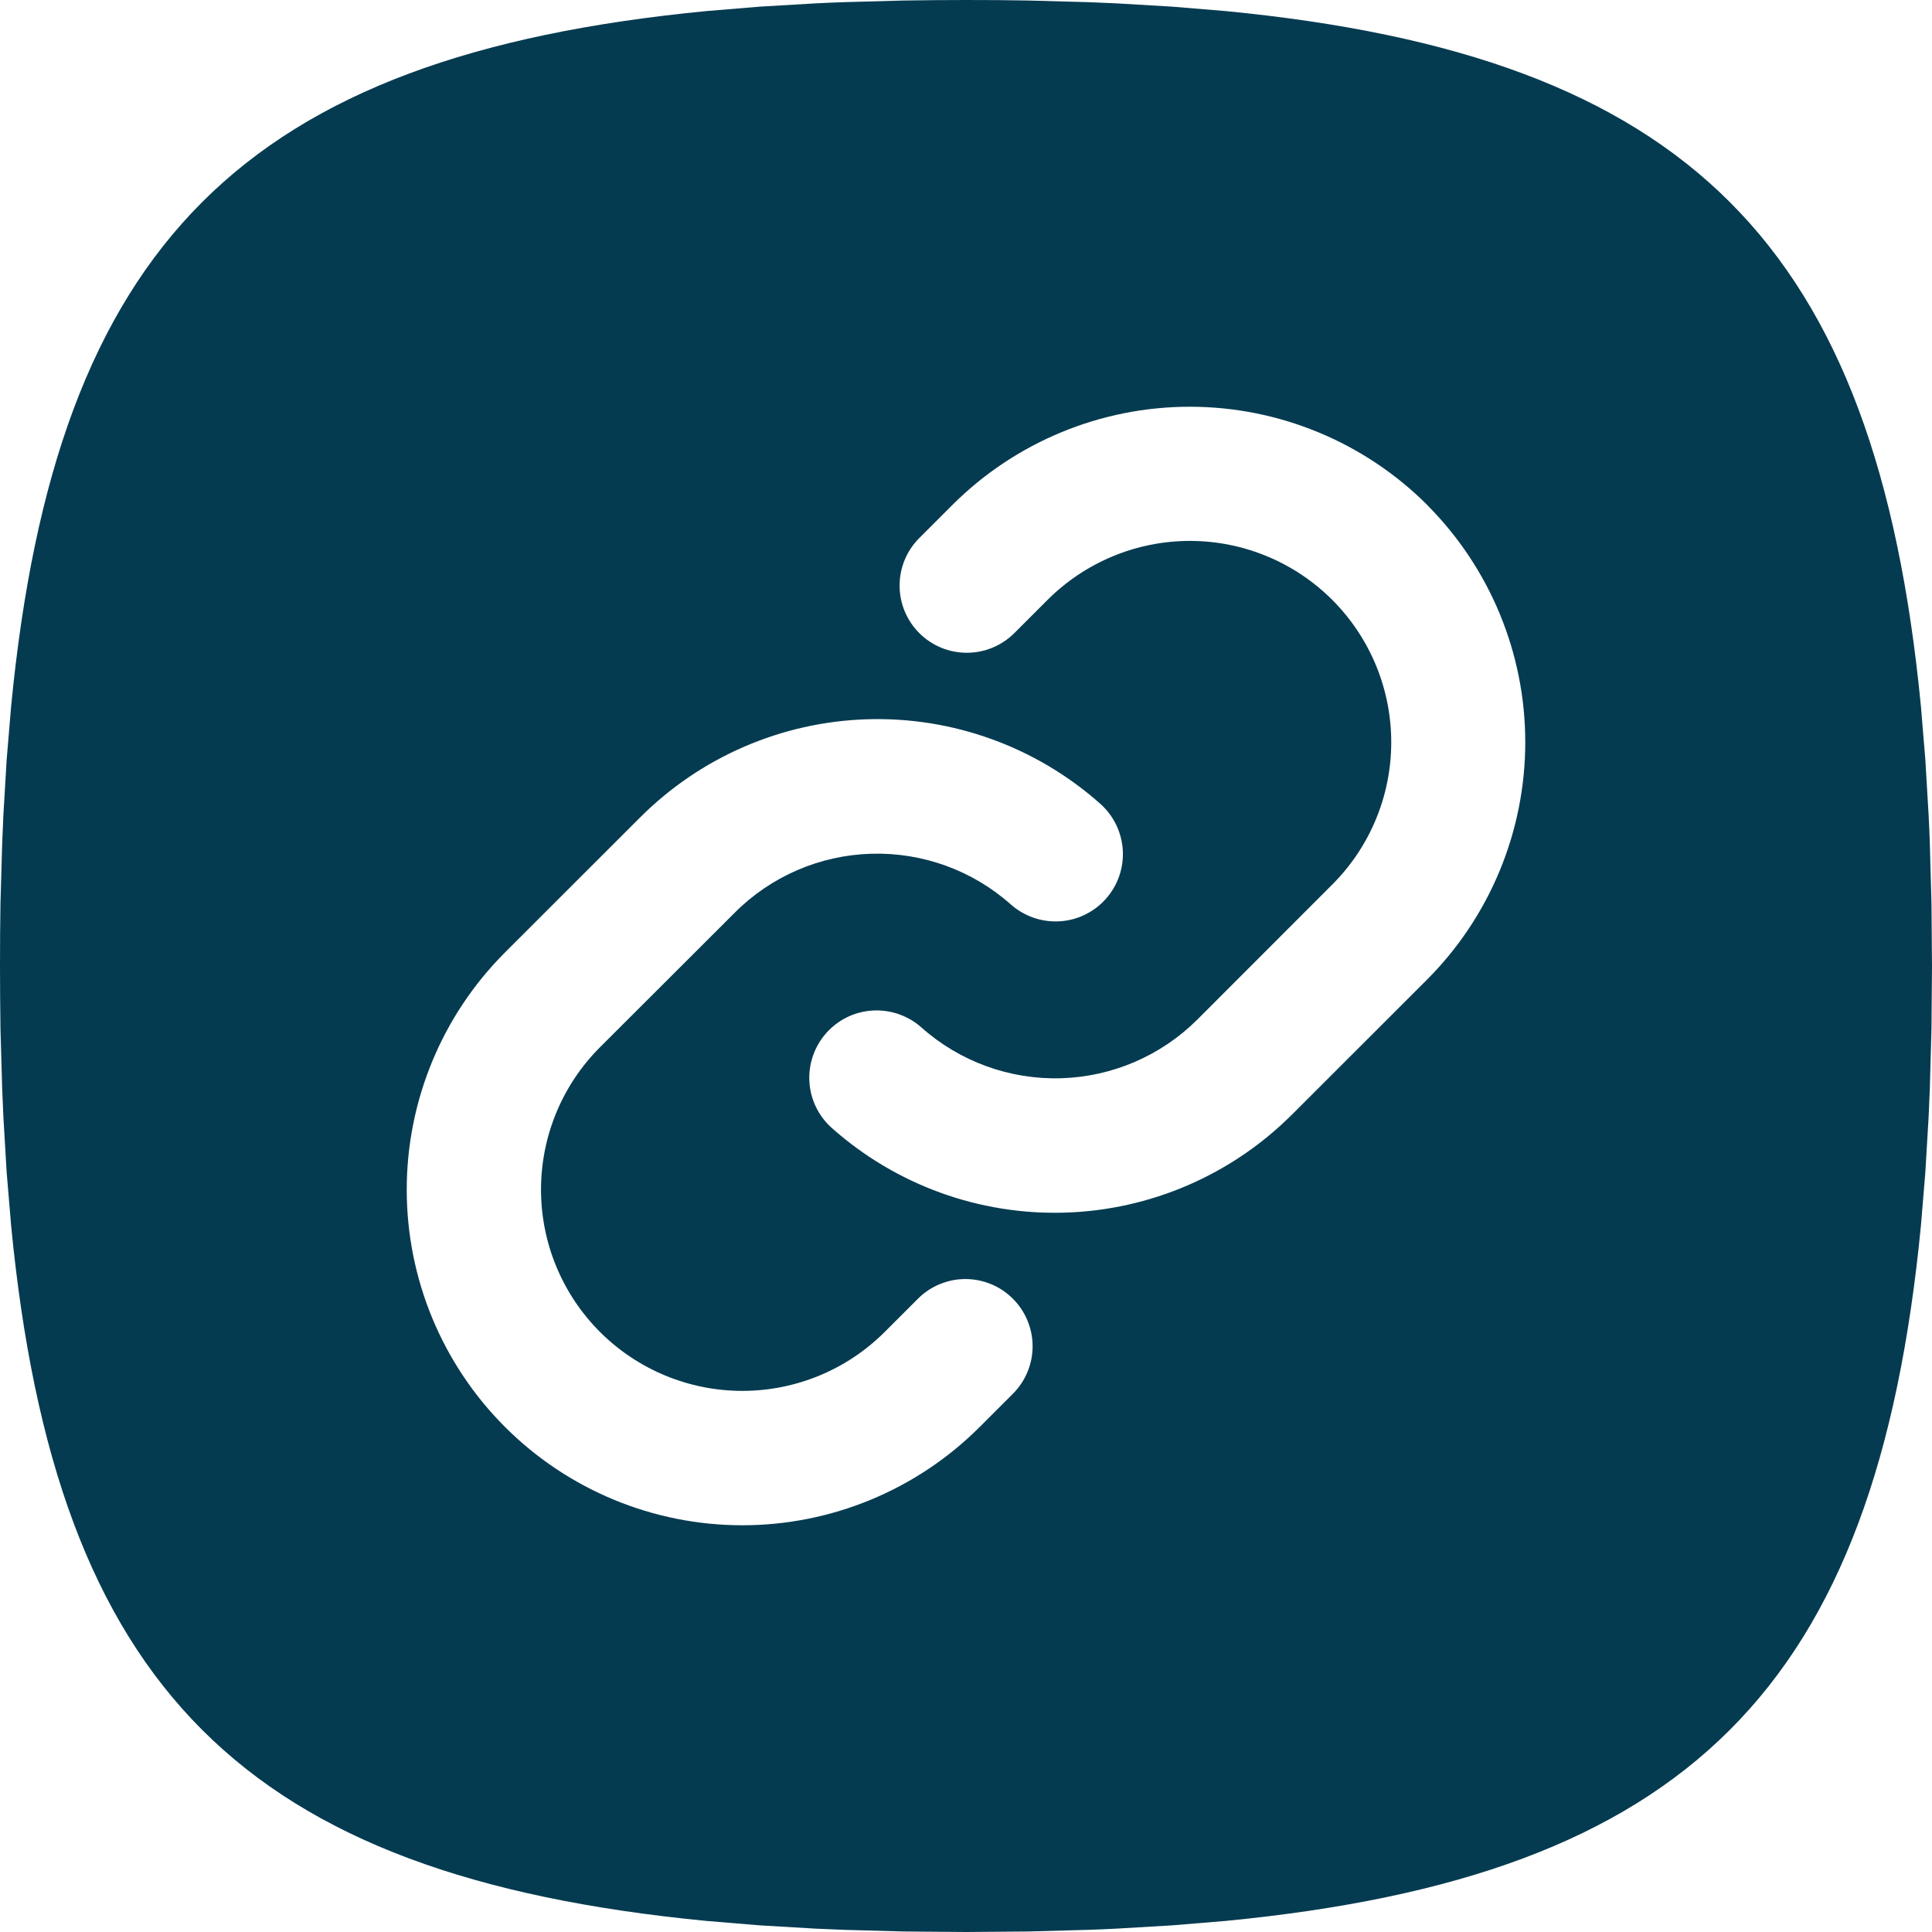 <svg width="38" height="38" viewBox="0 0 38 38" fill="none" xmlns="http://www.w3.org/2000/svg">
<path fill-rule="evenodd" clip-rule="evenodd" d="M19 0L19.616 0.002L20.22 0.01L21.39 0.042L21.958 0.066L23.058 0.131L24.109 0.218C33.201 1.1 36.9 4.799 37.782 13.891L37.869 14.942L37.934 16.042C37.943 16.228 37.953 16.418 37.958 16.61L37.99 17.78L38 19L37.99 20.22L37.958 21.39L37.934 21.958L37.869 23.058L37.782 24.109C36.9 33.201 33.201 36.9 24.109 37.782L23.058 37.869L21.958 37.934C21.772 37.943 21.582 37.953 21.39 37.958L20.22 37.99L19 38L17.78 37.99L16.61 37.958L16.042 37.934L14.942 37.869L13.891 37.782C4.799 36.9 1.1 33.201 0.219 24.109L0.131 23.058L0.066 21.958C0.057 21.769 0.049 21.58 0.042 21.39L0.009 20.22C0.004 19.821 0 19.414 0 19L0.002 18.384L0.009 17.78L0.042 16.61L0.066 16.042L0.131 14.942L0.219 13.891C1.1 4.799 4.799 1.1 13.891 0.218L14.942 0.131L16.042 0.066C16.228 0.057 16.418 0.048 16.61 0.042L17.78 0.01C18.179 0.004 18.586 0 19 0ZM20.209 25.973C20.143 25.813 20.045 25.667 19.922 25.544C19.8 25.422 19.654 25.324 19.494 25.258C19.334 25.192 19.162 25.157 18.988 25.157C18.815 25.157 18.643 25.192 18.483 25.258C18.323 25.324 18.177 25.422 18.055 25.544L17.401 26.198C16.659 26.94 15.651 27.357 14.601 27.357C13.551 27.357 12.544 26.94 11.801 26.198C11.058 25.455 10.641 24.448 10.641 23.398C10.641 22.348 11.058 21.341 11.801 20.598L14.452 17.951C15.165 17.236 16.125 16.822 17.134 16.792C18.144 16.762 19.127 17.118 19.881 17.789C20.012 17.904 20.163 17.993 20.327 18.05C20.492 18.107 20.666 18.131 20.839 18.121C21.013 18.111 21.183 18.067 21.339 17.991C21.496 17.915 21.636 17.809 21.751 17.679C21.867 17.549 21.956 17.397 22.013 17.233C22.07 17.069 22.094 16.895 22.084 16.721C22.073 16.548 22.029 16.378 21.953 16.221C21.877 16.065 21.771 15.925 21.641 15.809C20.382 14.691 18.743 14.096 17.059 14.147C15.376 14.198 13.776 14.89 12.586 16.082L9.933 18.733C8.695 19.971 8 21.65 8 23.4C8 25.151 8.695 26.829 9.933 28.067C11.171 29.305 12.85 30 14.601 30C16.352 30 18.031 29.305 19.269 28.067L19.922 27.414C20.045 27.291 20.143 27.145 20.209 26.985C20.276 26.825 20.31 26.653 20.31 26.479C20.31 26.305 20.276 26.134 20.209 25.973ZM23.402 8C25.152 8 26.831 8.694 28.07 9.93V9.932C29.306 11.171 30.001 12.851 30 14.601C29.999 16.352 29.304 18.03 28.067 19.269L25.414 21.92C24.224 23.11 22.624 23.801 20.941 23.851C19.258 23.901 17.62 23.305 16.362 22.187C16.232 22.072 16.126 21.932 16.05 21.775C15.974 21.619 15.93 21.449 15.92 21.275C15.909 21.102 15.934 20.928 15.991 20.764C16.048 20.599 16.137 20.448 16.252 20.318C16.368 20.188 16.508 20.082 16.664 20.006C16.821 19.93 16.991 19.886 17.164 19.876C17.338 19.866 17.512 19.89 17.676 19.947C17.84 20.004 17.992 20.092 18.122 20.208C18.876 20.879 19.859 21.237 20.869 21.208C21.878 21.178 22.838 20.765 23.553 20.051L26.204 17.398C26.947 16.656 27.364 15.649 27.364 14.599C27.364 13.549 26.947 12.542 26.204 11.799C25.462 11.057 24.454 10.639 23.404 10.639C22.354 10.639 21.347 11.057 20.604 11.799L19.951 12.452C19.703 12.7 19.366 12.839 19.016 12.839C18.665 12.839 18.329 12.7 18.081 12.452C17.833 12.204 17.694 11.868 17.694 11.518C17.694 11.167 17.833 10.831 18.081 10.583L18.734 9.93C19.973 8.694 21.652 8 23.402 8Z" fill="#053B50"/>
</svg>
